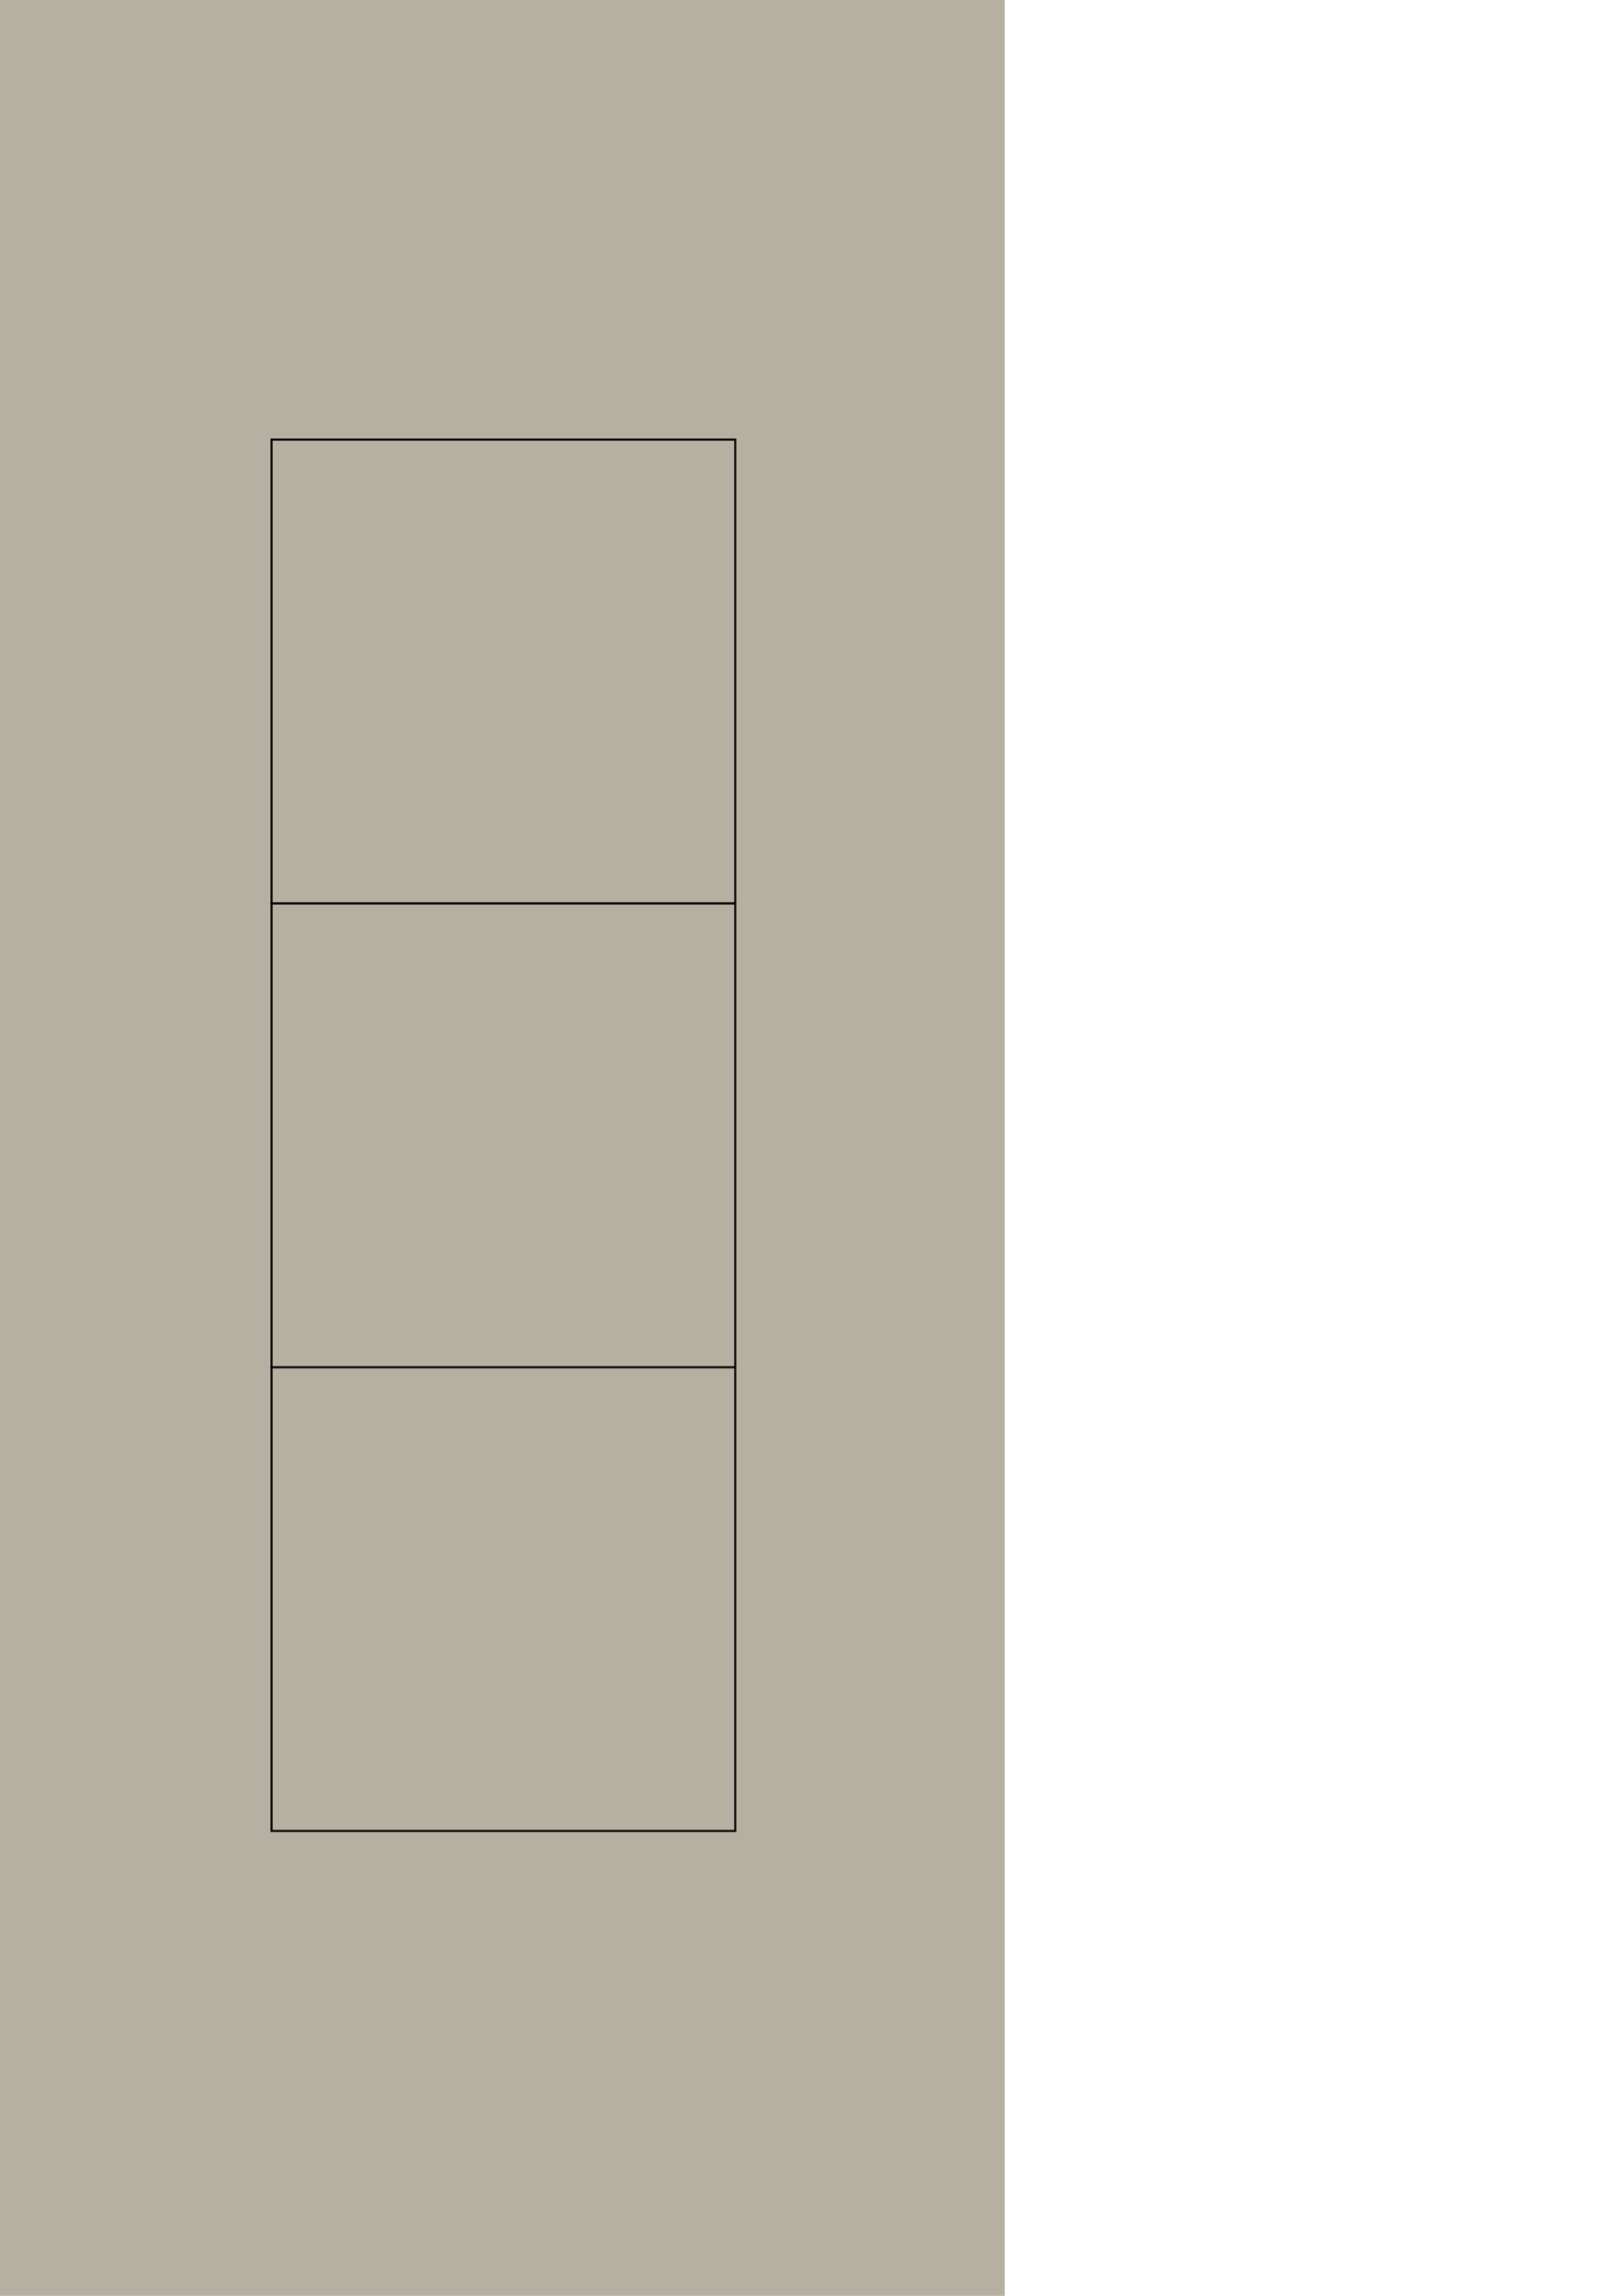 <?xml version="1.0" encoding="UTF-8" standalone="no"?>
<!-- Created with Inkscape (http://www.inkscape.org/) -->

<svg
   xmlns:dc="http://purl.org/dc/elements/1.1/"
   xmlns:cc="http://creativecommons.org/ns#"
   xmlns:rdf="http://www.w3.org/1999/02/22-rdf-syntax-ns#"
   xmlns:svg="http://www.w3.org/2000/svg"
   xmlns="http://www.w3.org/2000/svg"
   xmlns:sodipodi="http://sodipodi.sourceforge.net/DTD/sodipodi-0.dtd"
   xmlns:inkscape="http://www.inkscape.org/namespaces/inkscape"
   width="210mm"
   height="297mm"
   viewBox="0 0 210 297"
   version="1.1"
   id="svg8"
   inkscape:version="0.92.2 (5c3e80d, 2017-08-06)"
   sodipodi:docname="drawing_2.svg"
   inkscape:export-filename="drawing_2.png"
   inkscape:export-xdpi="96"
   inkscape:export-ydpi="96">
  <defs
     id="defs2" />
  <sodipodi:namedview
     id="base"
     pagecolor="#ffffff"
     bordercolor="#666666"
     borderopacity="1.0"
     inkscape:pageopacity="0.0"
     inkscape:pageshadow="2"
     inkscape:zoom="0.35"
     inkscape:cx="1438.9574"
     inkscape:cy="101.7629"
     inkscape:document-units="mm"
     inkscape:current-layer="layer1"
     showgrid="false"
     inkscape:window-width="1920"
     inkscape:window-height="1051"
     inkscape:window-x="-9"
     inkscape:window-y="-9"
     inkscape:window-maximized="1" />
  <g
     inkscape:label="Layer 1"
     inkscape:groupmode="layer"
     id="layer1">
    <rect
       style="fill:#b5b0a1;fill-opacity:1;stroke-width:0.263"
       id="rect10"
       width="130"
       height="297"
       x="0"
       y="6.0796738e-006" />
    <rect
       style="fill:#b5b0a1;fill-opacity:0.124;stroke:#000000;stroke-width:0.265;stroke-opacity:1"
       id="rect817"
       width="60"
       height="60"
       x="35.132"
       y="176.868" />
    <rect
       style="fill:#b5b0a1;fill-opacity:0.124;stroke:#000000;stroke-width:0.265;stroke-opacity:1"
       id="rect817-4"
       width="60"
       height="60"
       x="35.132"
       y="116.868" />
    <rect
       style="fill:#b5b0a1;fill-opacity:0.124;stroke:#000000;stroke-width:0.265;stroke-opacity:1"
       id="rect817-4-9"
       width="60"
       height="60"
       x="35.132"
       y="56.868" />
  </g>
</svg>

